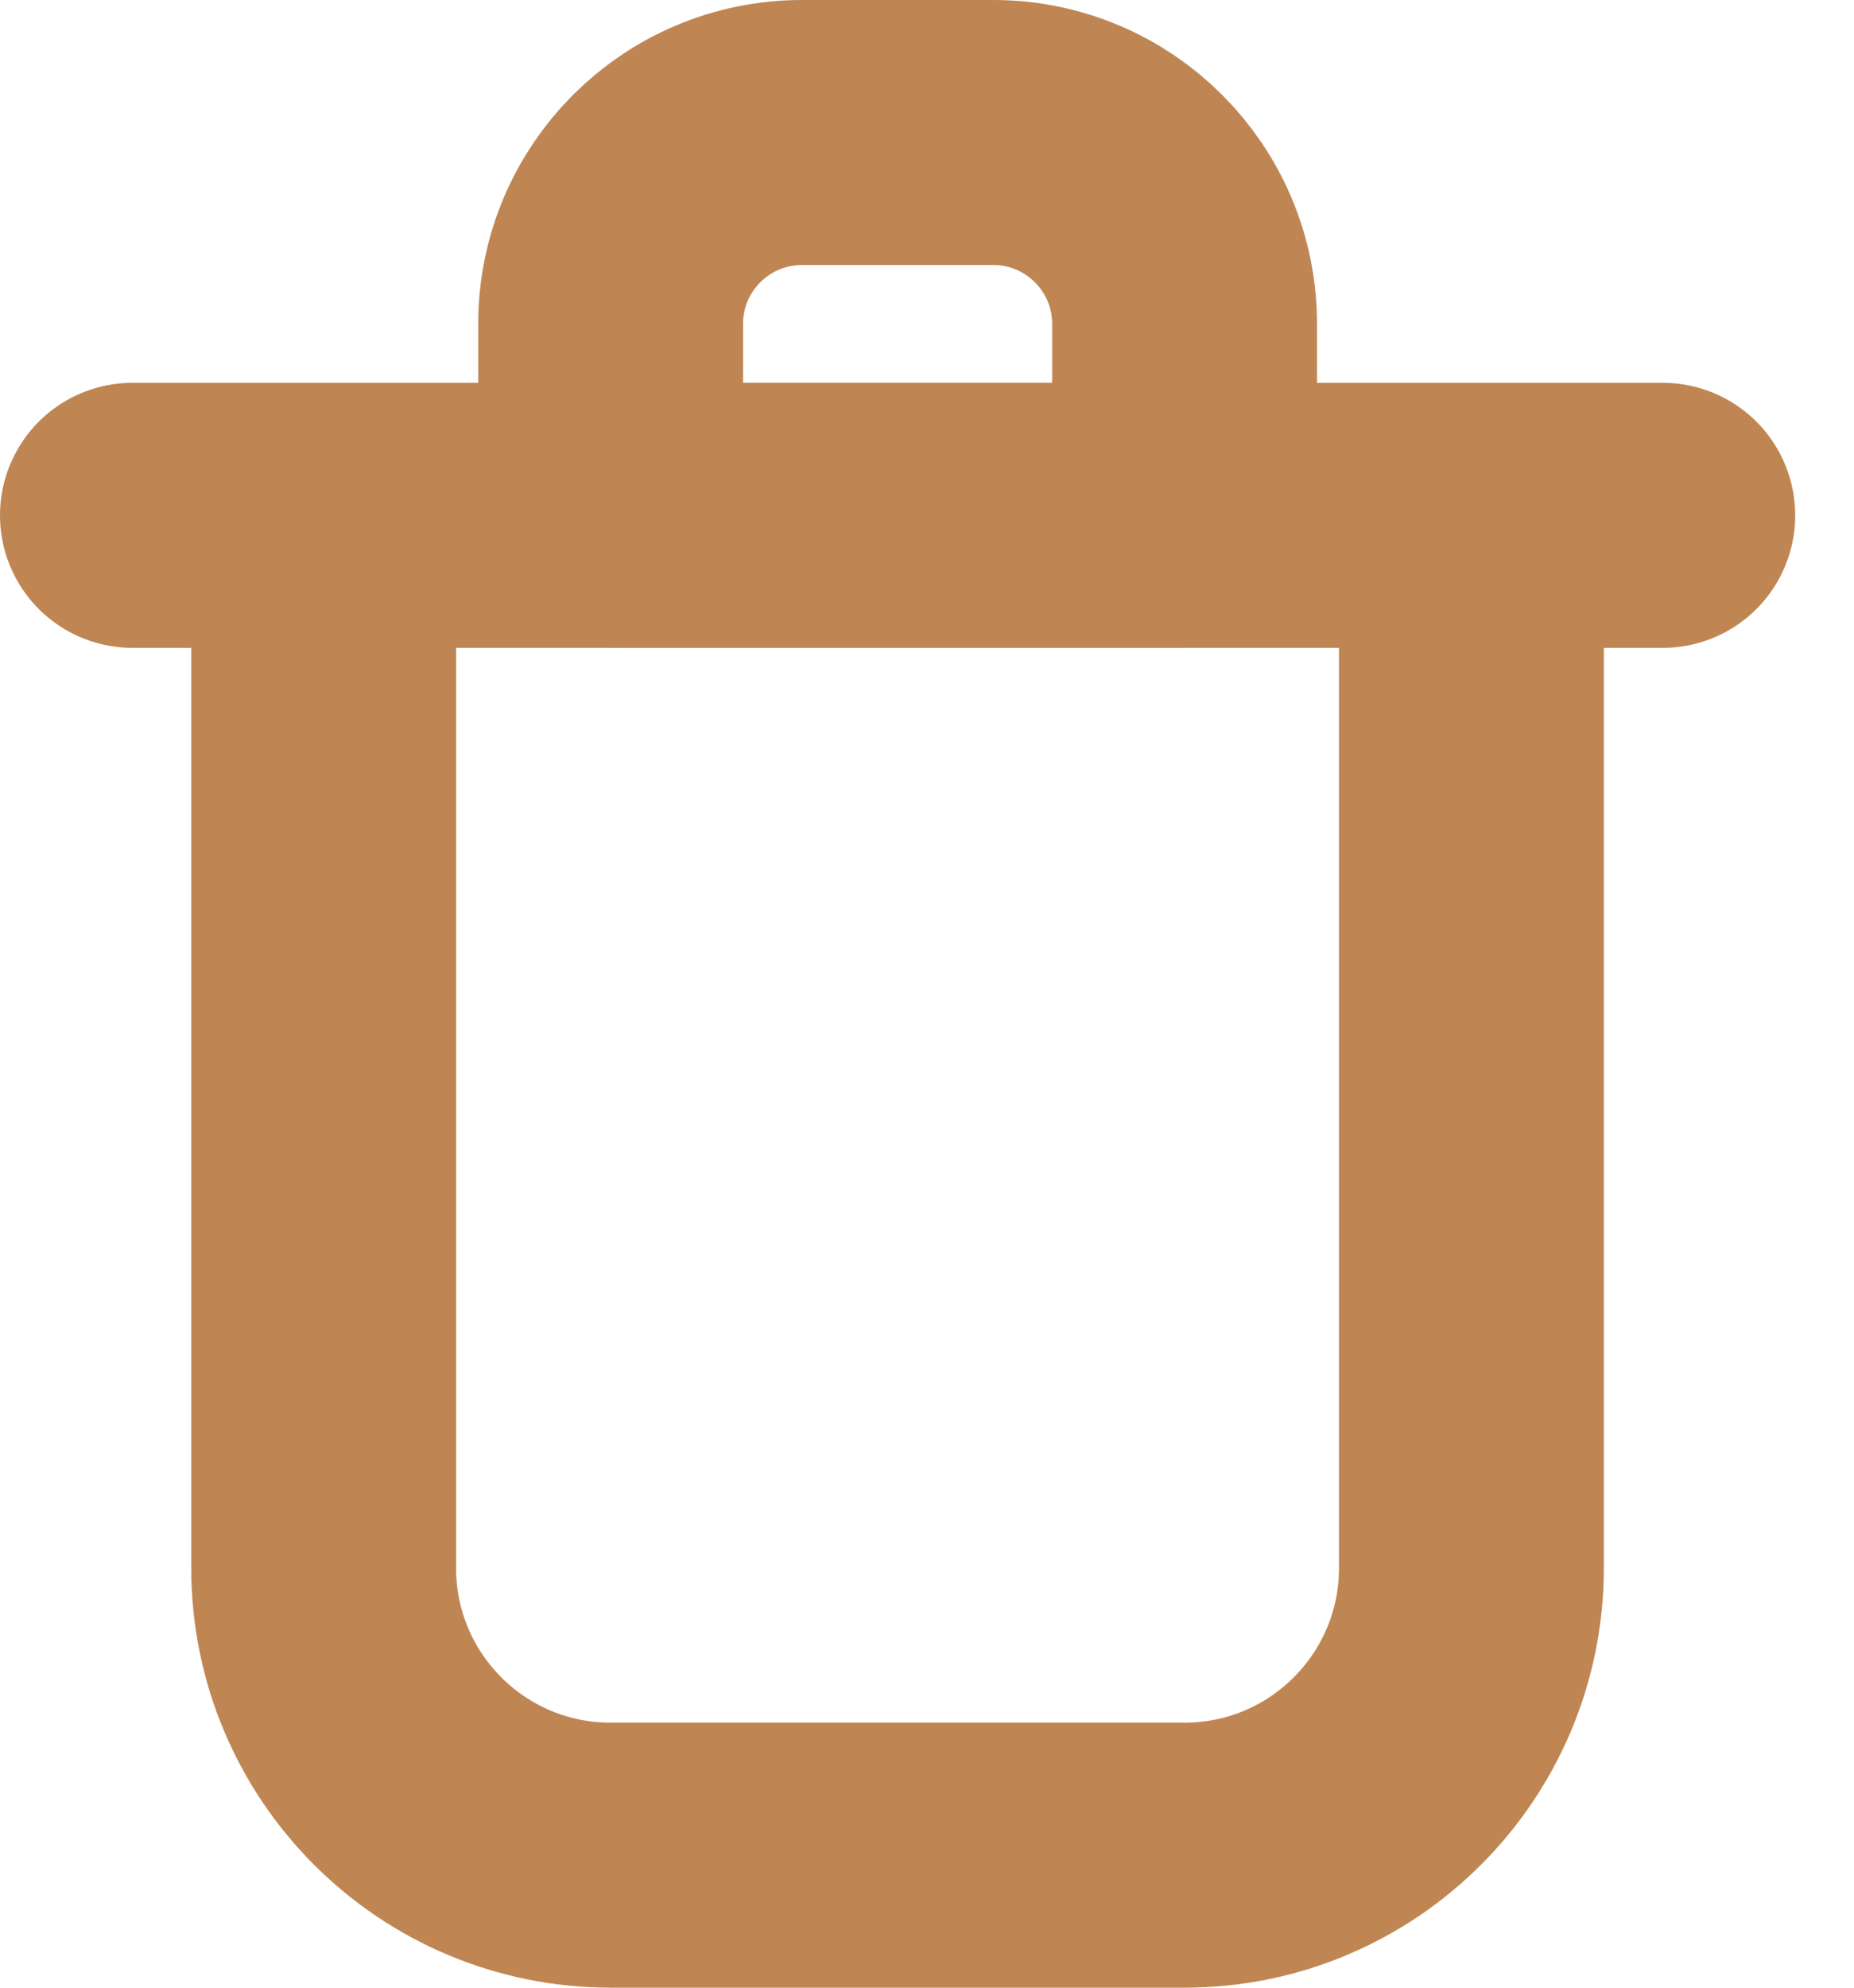 <svg width="14" height="15" viewBox="0 0 14 15" fill="none" xmlns="http://www.w3.org/2000/svg">
<path d="M1 3.889H12.556" stroke="#BF8654" stroke-width="2" stroke-linecap="round" stroke-linejoin="round"/>
<path d="M2.444 3.889V11.833C2.444 13.03 3.414 14 4.611 14H8.944C10.141 14 11.111 13.03 11.111 11.833V3.889" stroke="#BF8654" stroke-width="2" stroke-linecap="round" stroke-linejoin="round"/>
<path d="M4.611 2.444C4.611 1.647 5.258 1 6.056 1H7.5C8.298 1 8.945 1.647 8.945 2.444V3.889H4.611V2.444Z" stroke="#BF8654" stroke-width="2" stroke-linecap="round" stroke-linejoin="round"/>
</svg>
